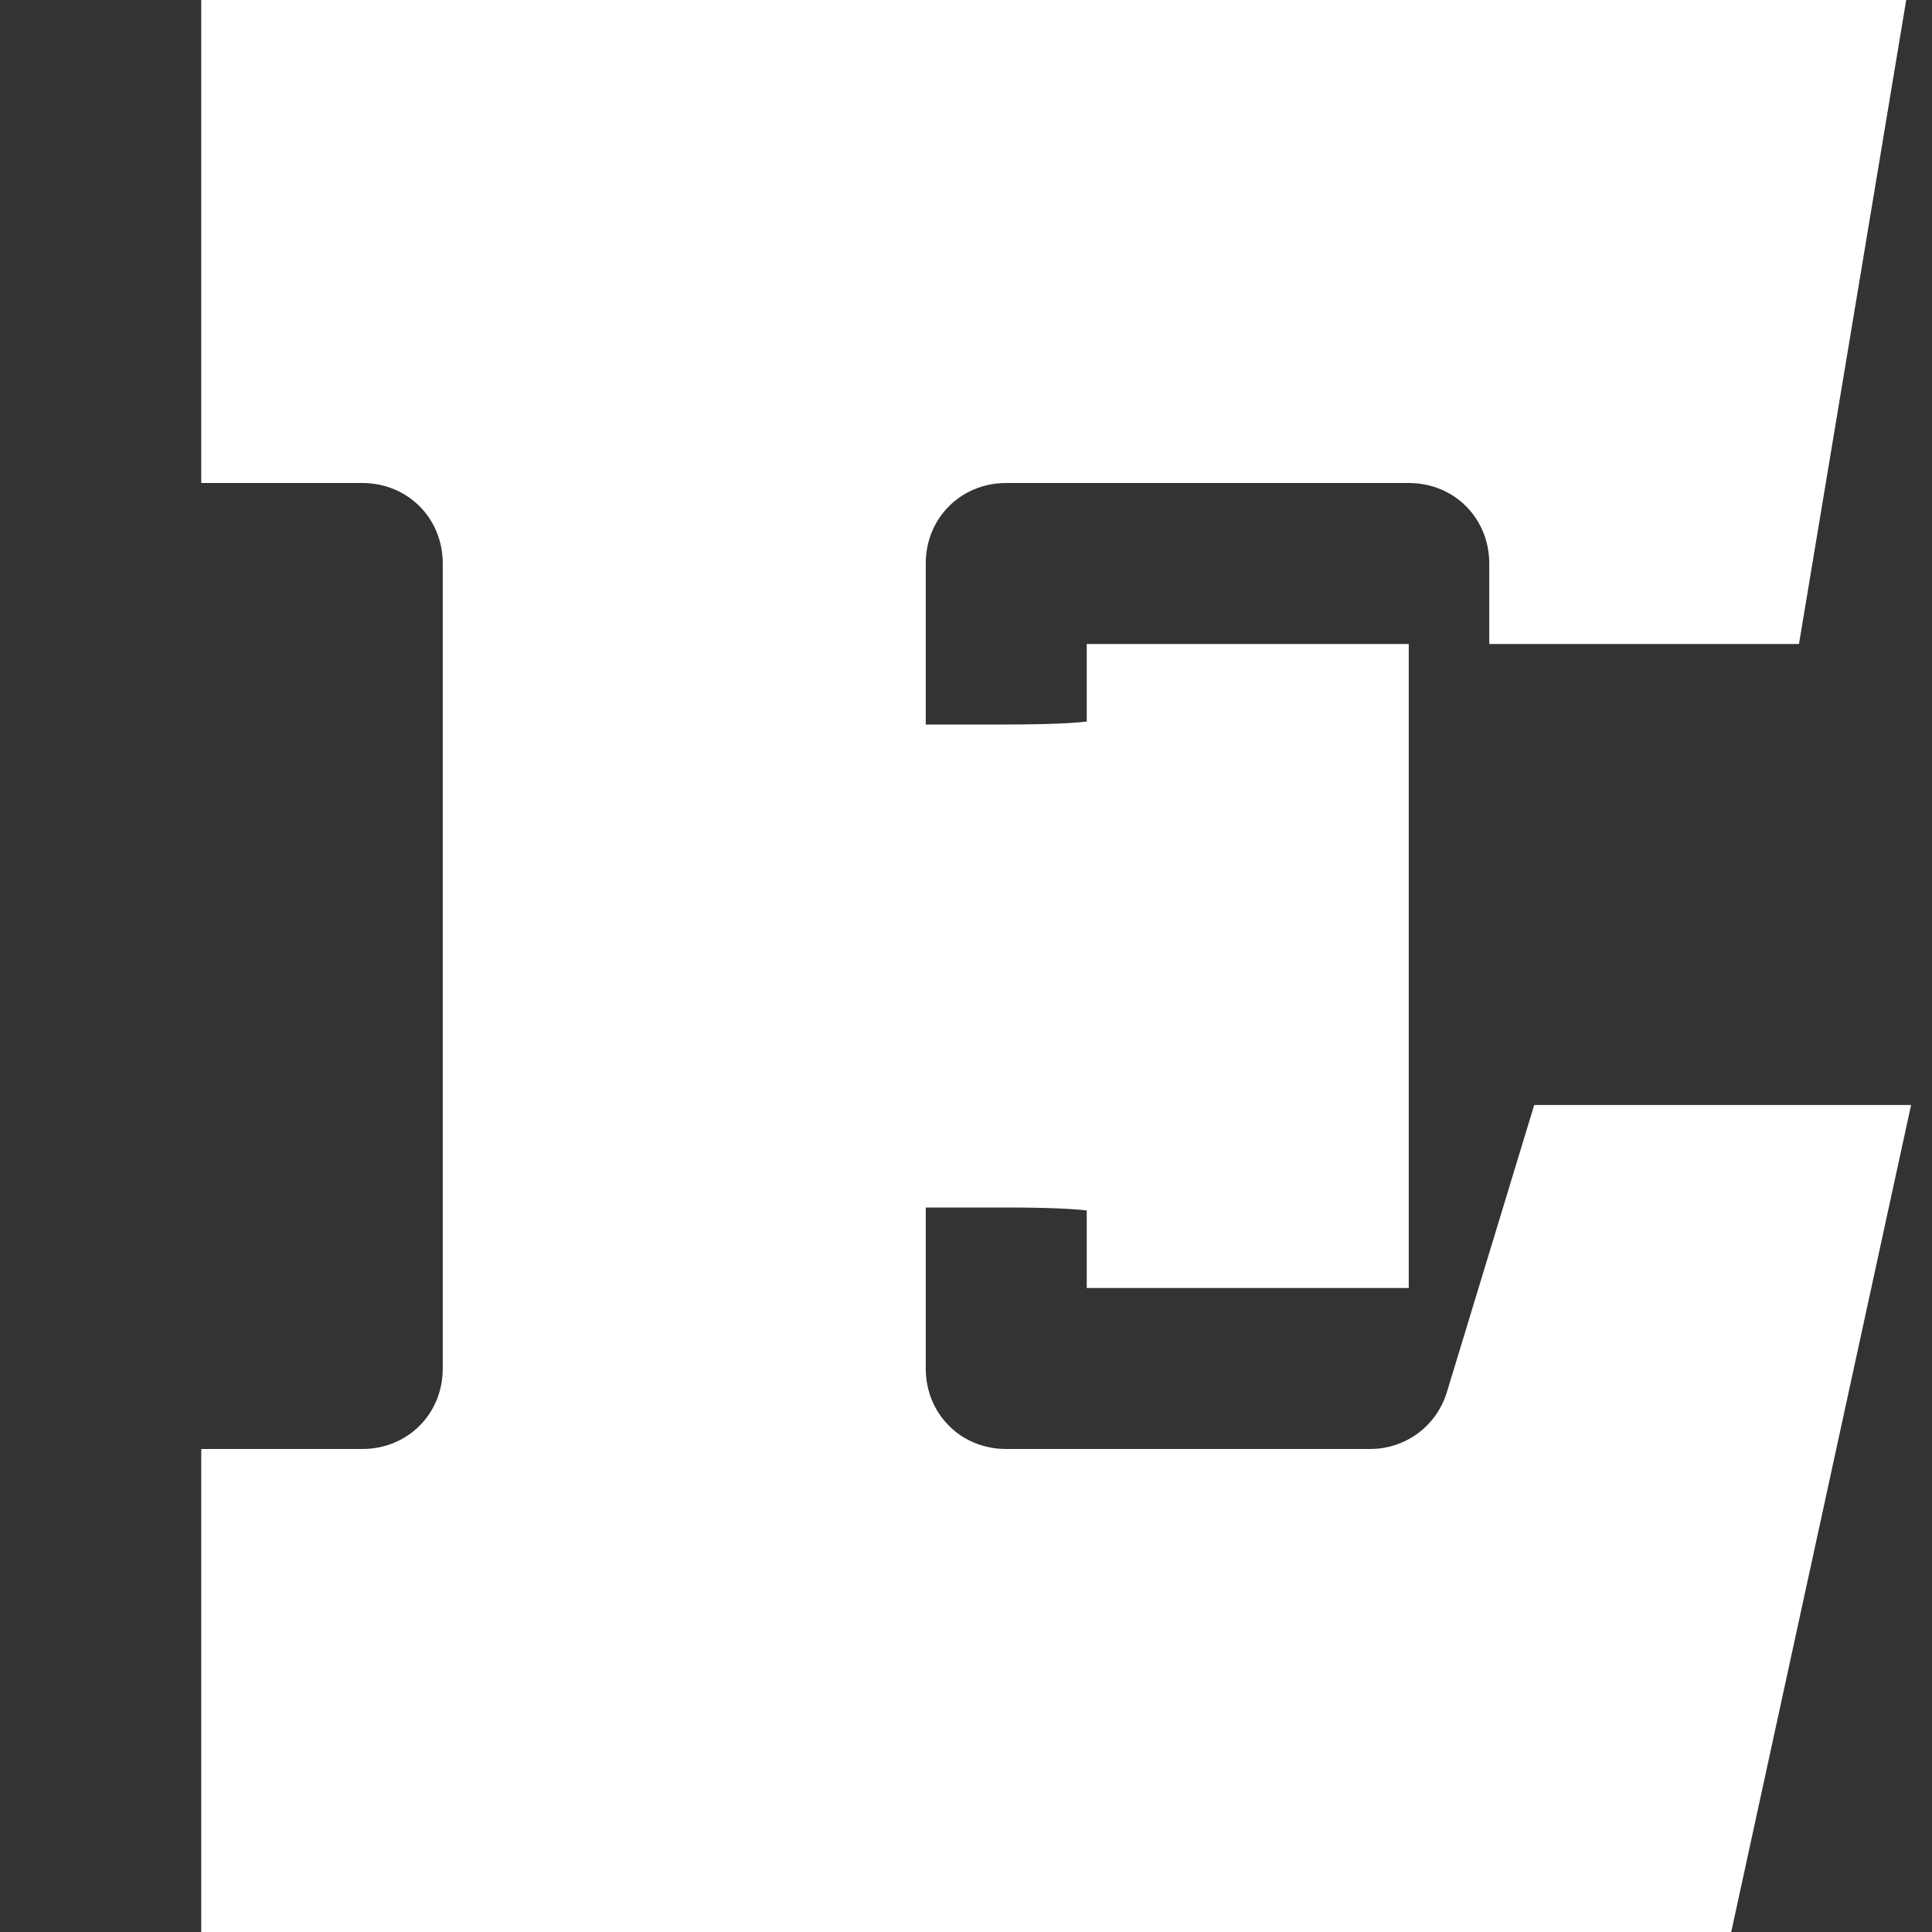 <?xml version="1.0" encoding="UTF-8" standalone="no"?>
<!DOCTYPE svg PUBLIC "-//W3C//DTD SVG 1.1//EN" "http://www.w3.org/Graphics/SVG/1.1/DTD/svg11.dtd">
<svg width="100%" height="100%" viewBox="0 0 192 192" version="1.1" xmlns="http://www.w3.org/2000/svg" xmlns:xlink="http://www.w3.org/1999/xlink" xml:space="preserve" xmlns:serif="http://www.serif.com/" style="fill-rule:evenodd;clip-rule:evenodd;stroke-linejoin:round;stroke-miterlimit:2;">
    <rect x="0" y="0" width="192" height="192" fill="#333333" stroke="none"/>
    <g transform="matrix(1,0,0,1,-4,0)">
        <path d="M24,0L24,48L40,48C44.513,48 48,51.487 48,56L48,136C48,140.513 44.513,144 40,144L24,144L24,192L176.047,192L193.922,109.812L156.469,109.812L147.797,138.328C146.762,141.729 143.696,143.999 140.141,144L104,144C99.487,144 96,140.513 96,136L96,120L104,120C108.176,120 110.915,120.145 112,120.297L112,128L144,128L144,64L112,64L112,71.703C110.915,71.855 108.176,72 104,72L96,72L96,56C96,51.487 99.487,48 104,48L144,48C148.513,48 152,51.487 152,56L152,64L182.781,64L193.438,0L24,0Z" style="fill:white;fill-rule:nonzero;"/>
    </g>
</svg>
